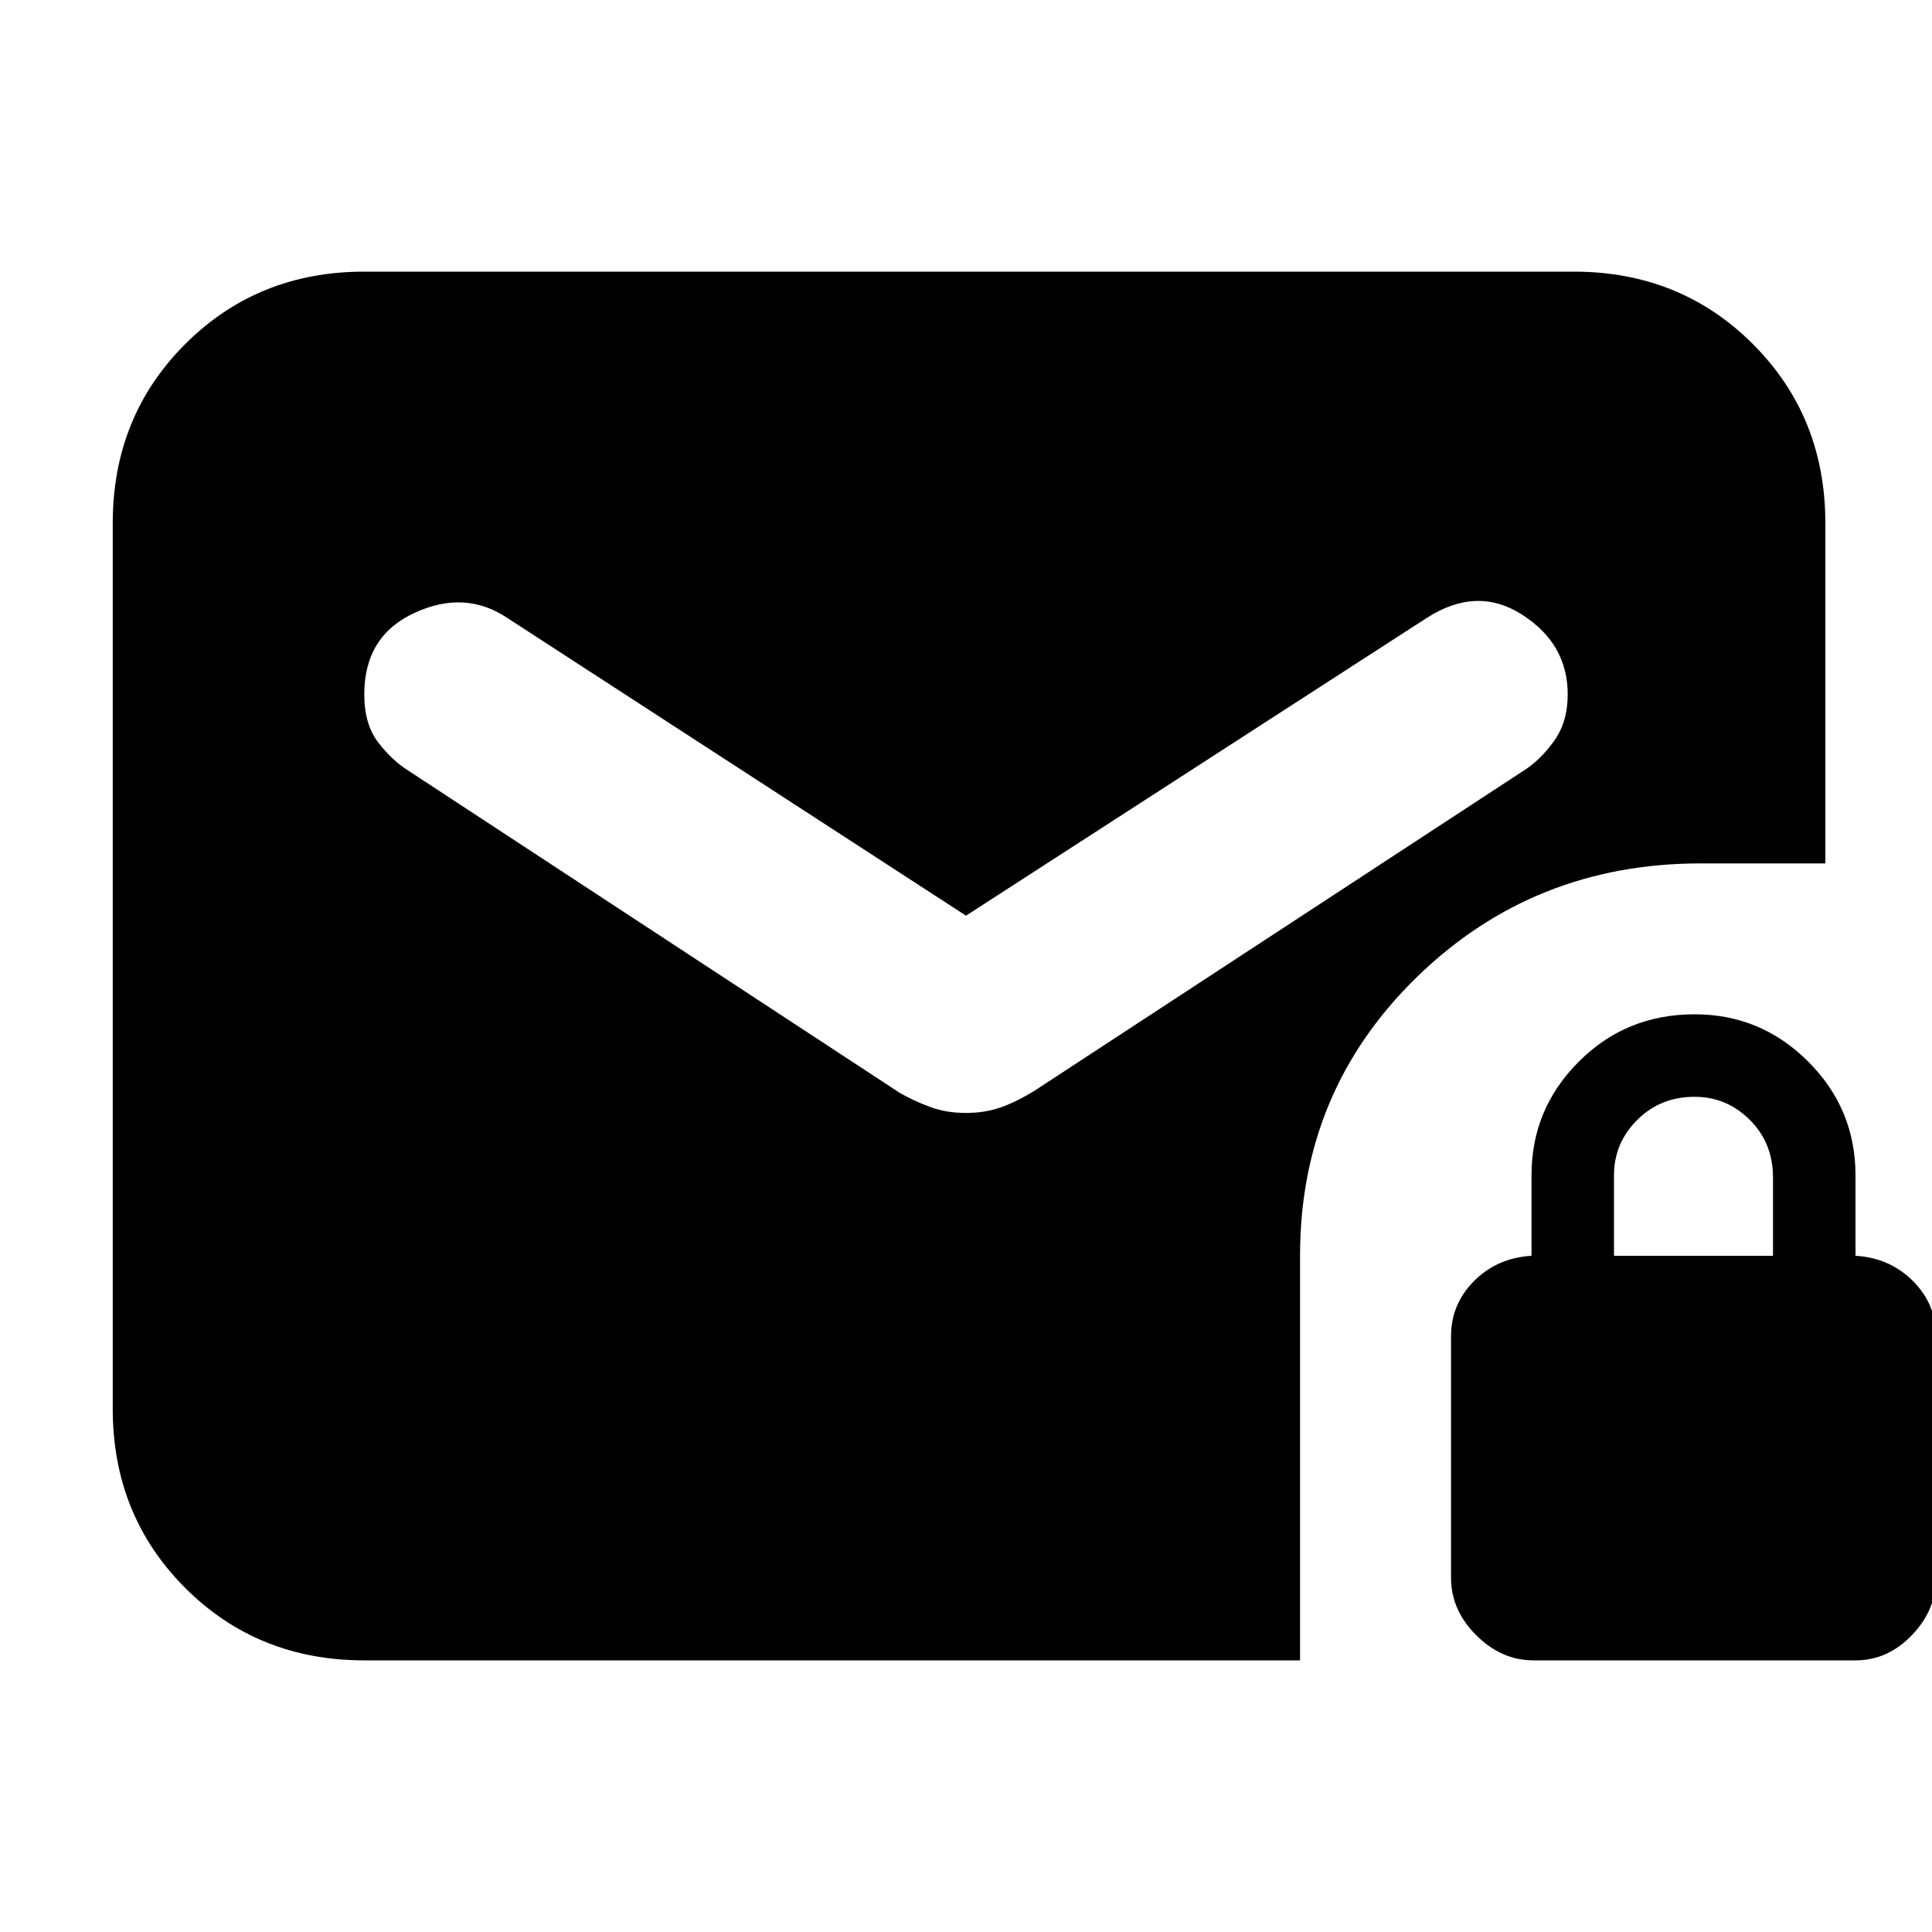 <svg xmlns="http://www.w3.org/2000/svg" height="20" width="20"><path d="M15.875 17.188q-.333 0-.594-.261-.26-.26-.26-.594v-2.5q0-.333.239-.573.24-.239.594-.26v-.833q0-.688.49-1.177.489-.49 1.198-.49.687 0 1.177.49.489.489.489 1.177V13q.354.021.594.26.24.24.24.573v2.5q0 .334-.25.594-.25.261-.584.261ZM16.708 13h1.646v-.812q0-.355-.239-.594-.24-.24-.573-.24-.354 0-.594.24-.24.239-.24.573ZM3.771 17.188q-1.104 0-1.854-.75t-.75-1.855V5.417q0-1.105.75-1.855t1.854-.75h12.521q1.104 0 1.854.75t.75 1.855v3.521h-1.292q-1.729 0-2.937 1.177-1.209 1.177-1.209 2.885v4.188ZM10 11.521q.208 0 .375-.063.167-.062.333-.166l5.063-3.313q.167-.104.312-.302.146-.198.146-.489 0-.521-.469-.823-.468-.303-.989.031L10 9.479 5.25 6.396q-.438-.292-.958-.052-.521.239-.521.844 0 .312.146.5.145.187.312.291l5.083 3.333q.146.084.313.146.167.063.375.063Z"/></svg>